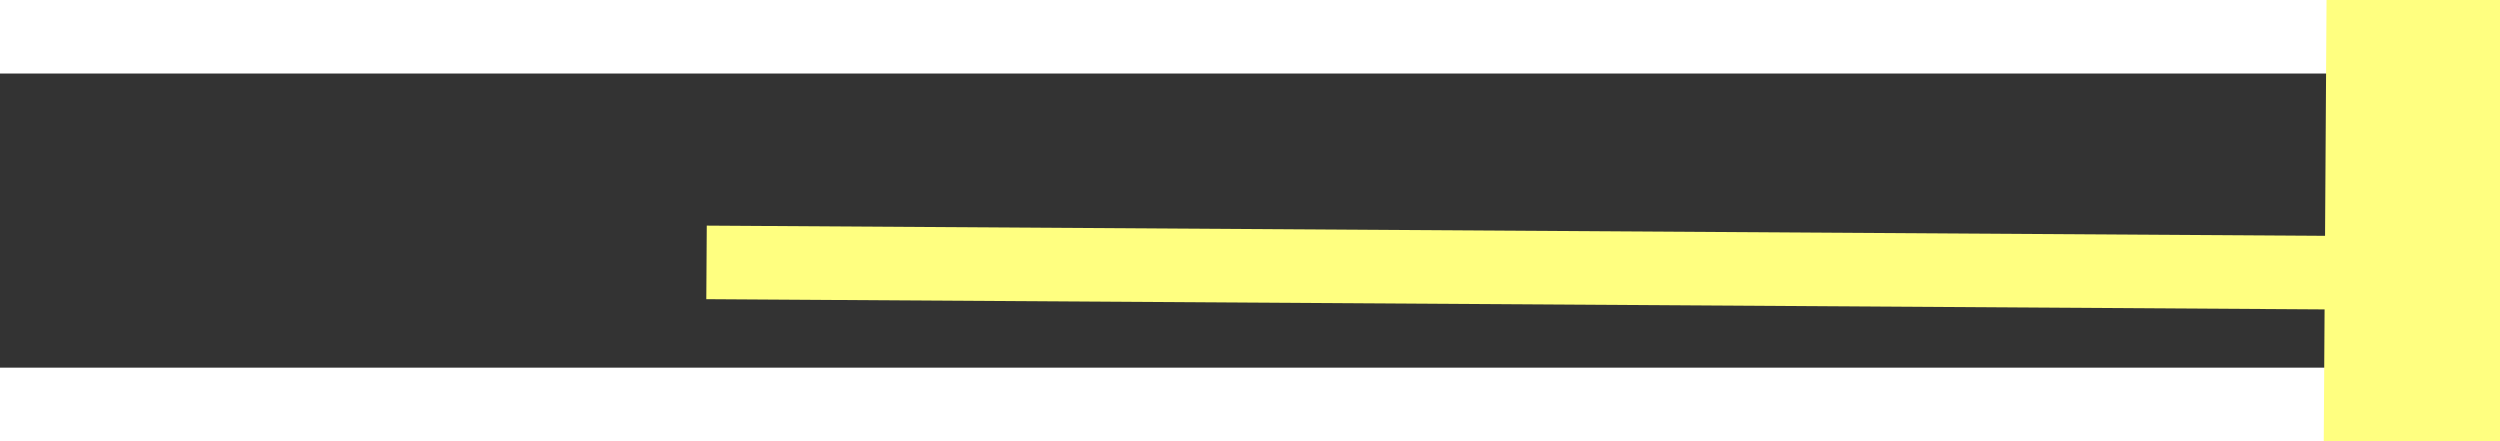 ﻿<?xml version="1.0" encoding="utf-8"?>
<svg version="1.1" xmlns:xlink="http://www.w3.org/1999/xlink" width="34px" height="6px" preserveAspectRatio="xMinYMid meet" viewBox="1034 10007  34 4" xmlns="http://www.w3.org/2000/svg">
  <rect x="1034" y="10007" width="34" height="4" fill="#333333" stroke="none"/>
  <g transform="matrix(0.342 -0.94 0.94 0.342 -8713.847 7573.337 )">
    <path d="M 1059 10015.8  L 1065 10009.5  L 1059 10003.2  L 1059 10015.8  Z " fill-rule="nonzero" fill="#ffff80" stroke="none" transform="matrix(0.336 0.942 -0.942 0.336 10126.919 5659.514 )" />
    <path d="M 1037 10009.5  L 1060 10009.5  " stroke-width="1" stroke="#ffff80" fill="none" transform="matrix(0.336 0.942 -0.942 0.336 10126.919 5659.514 )" />
  </g>
</svg>